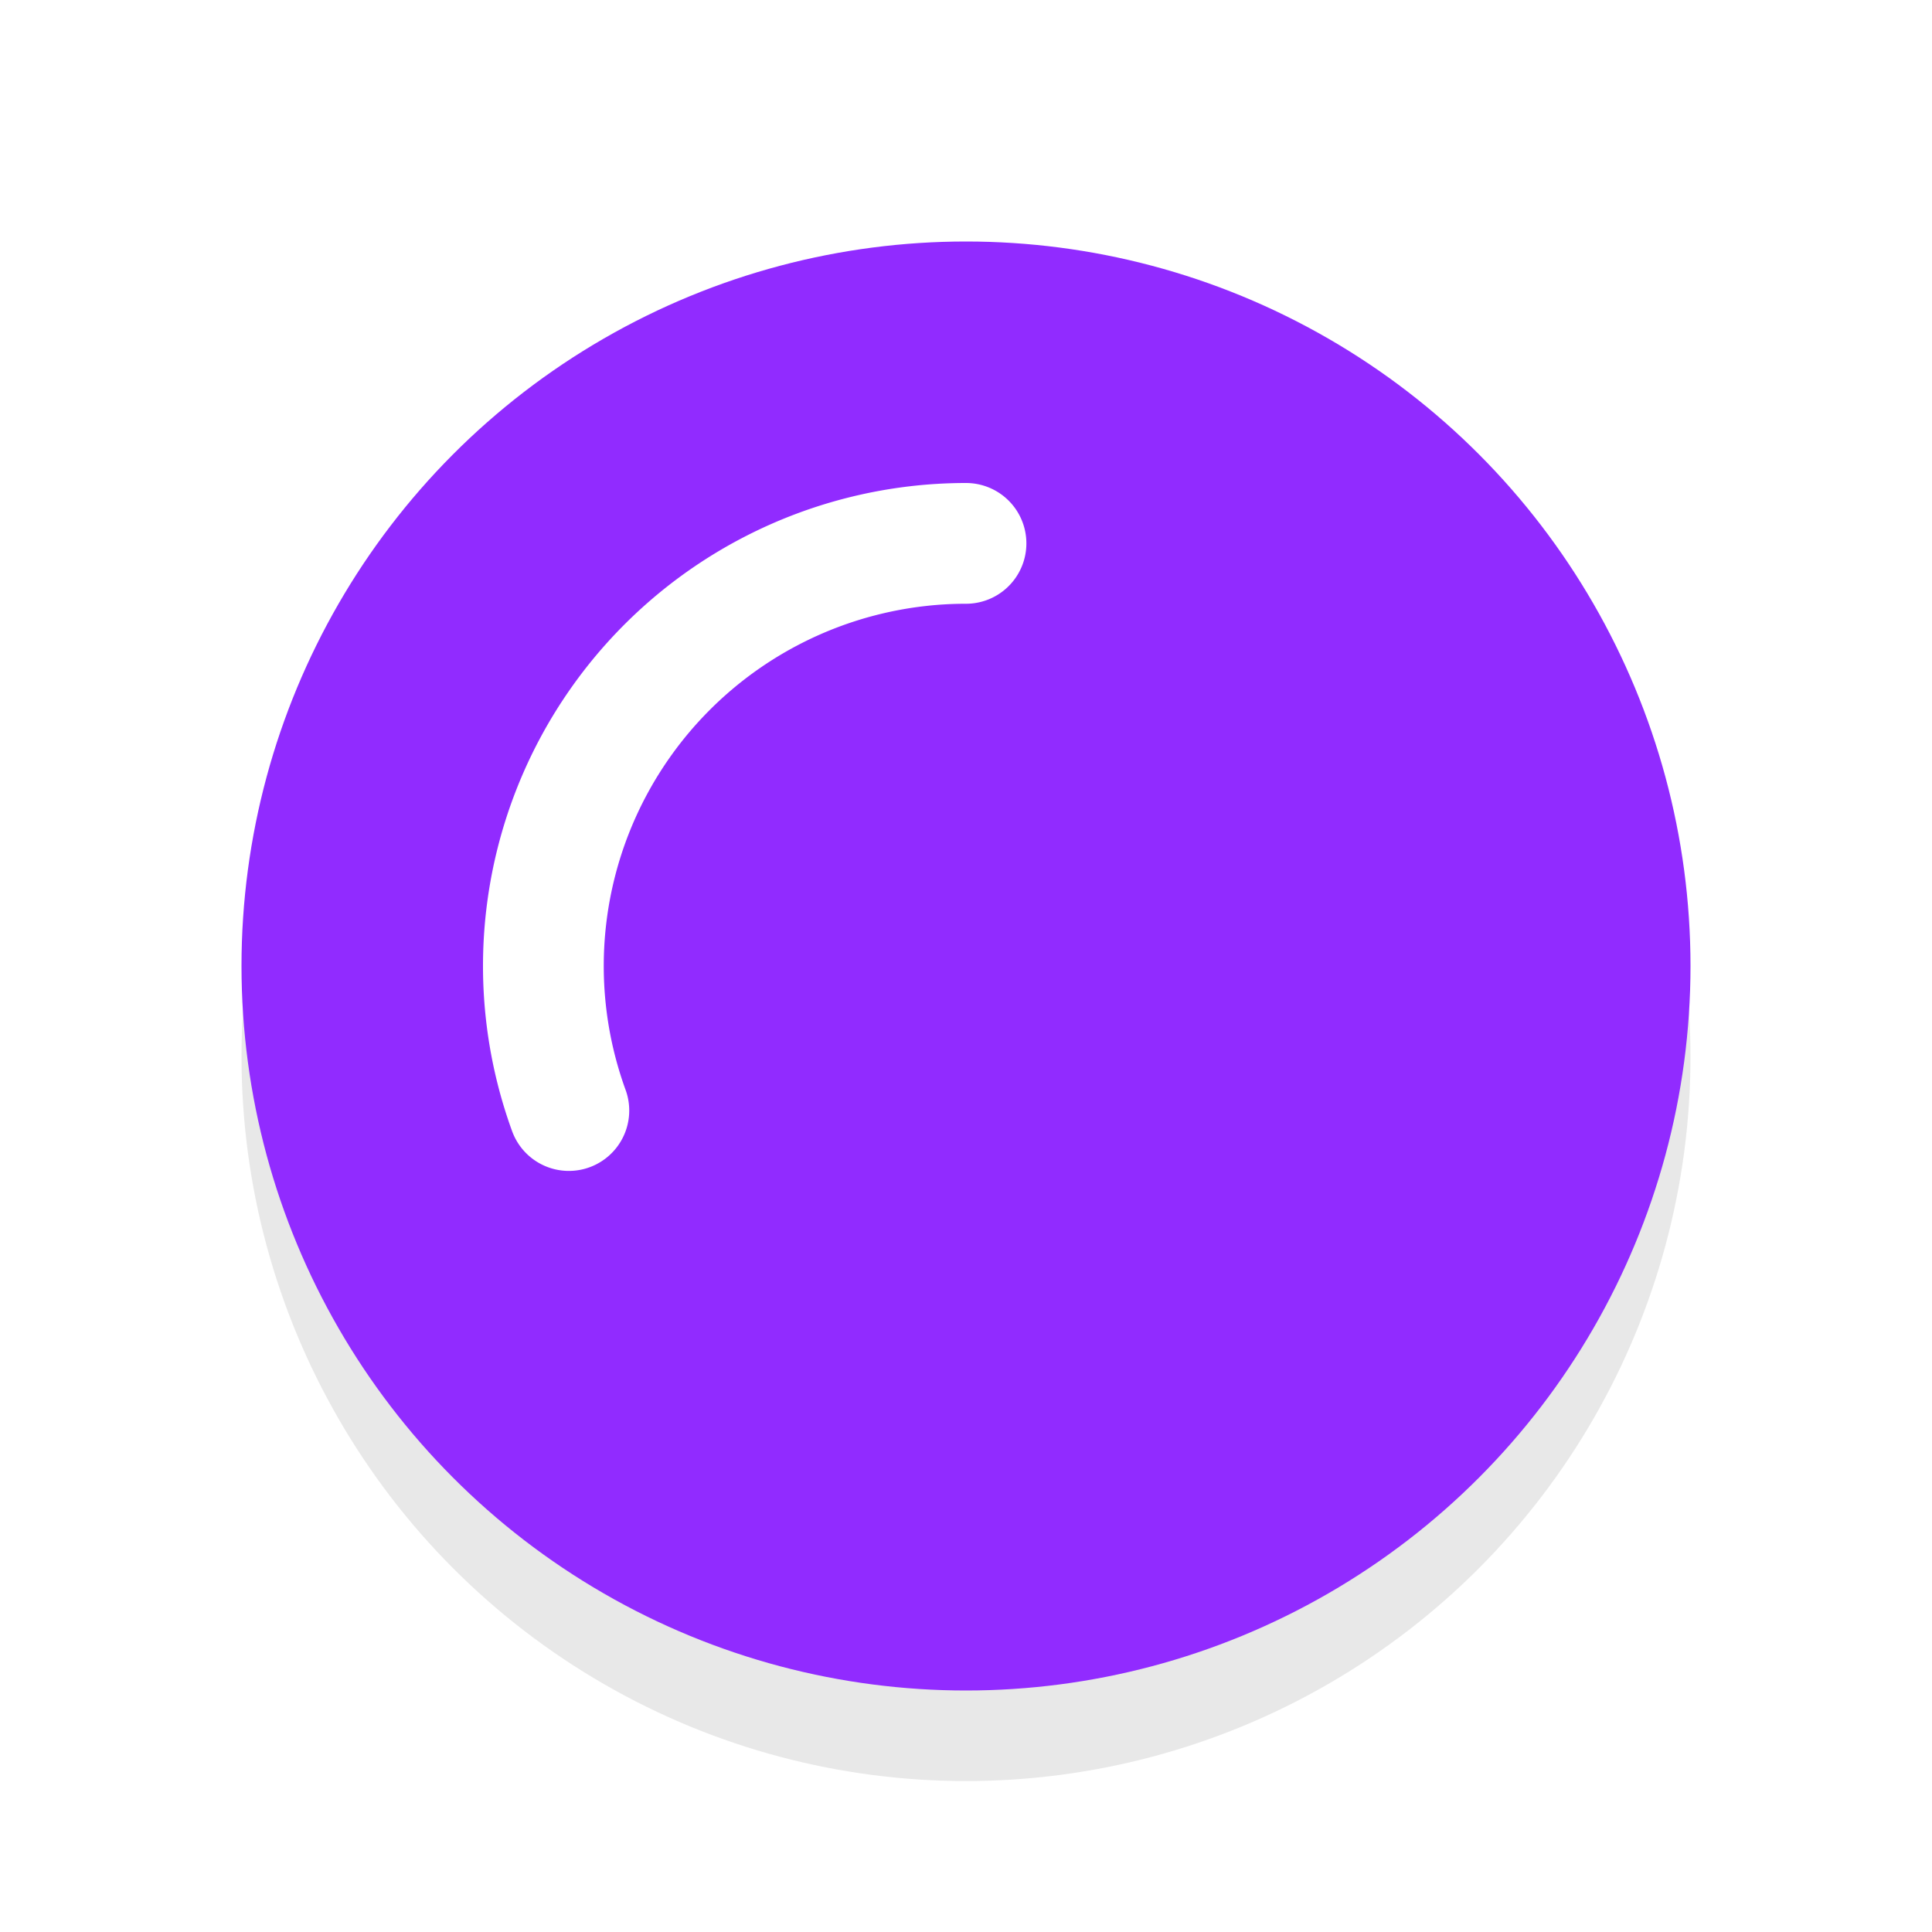 <svg xmlns="http://www.w3.org/2000/svg" viewBox="0 0 32 32"><defs><filter id="a" width="1.192" height="1.192" x="-.1" y="-.1" color-interpolation-filters="sRGB"><feGaussianBlur stdDeviation=".96"/></filter></defs><circle cx="16" cy="17.5" r="12" opacity=".3" filter="url(#a)"/><circle cx="16" cy="16" r="12" fill="#912BFF"/><path d="M9.422 18.394a7 7 0 01.844-6.409A7 7 0 0116 9" fill="none" stroke="#fff" stroke-width="2" stroke-linecap="round" stroke-linejoin="round"/></svg>